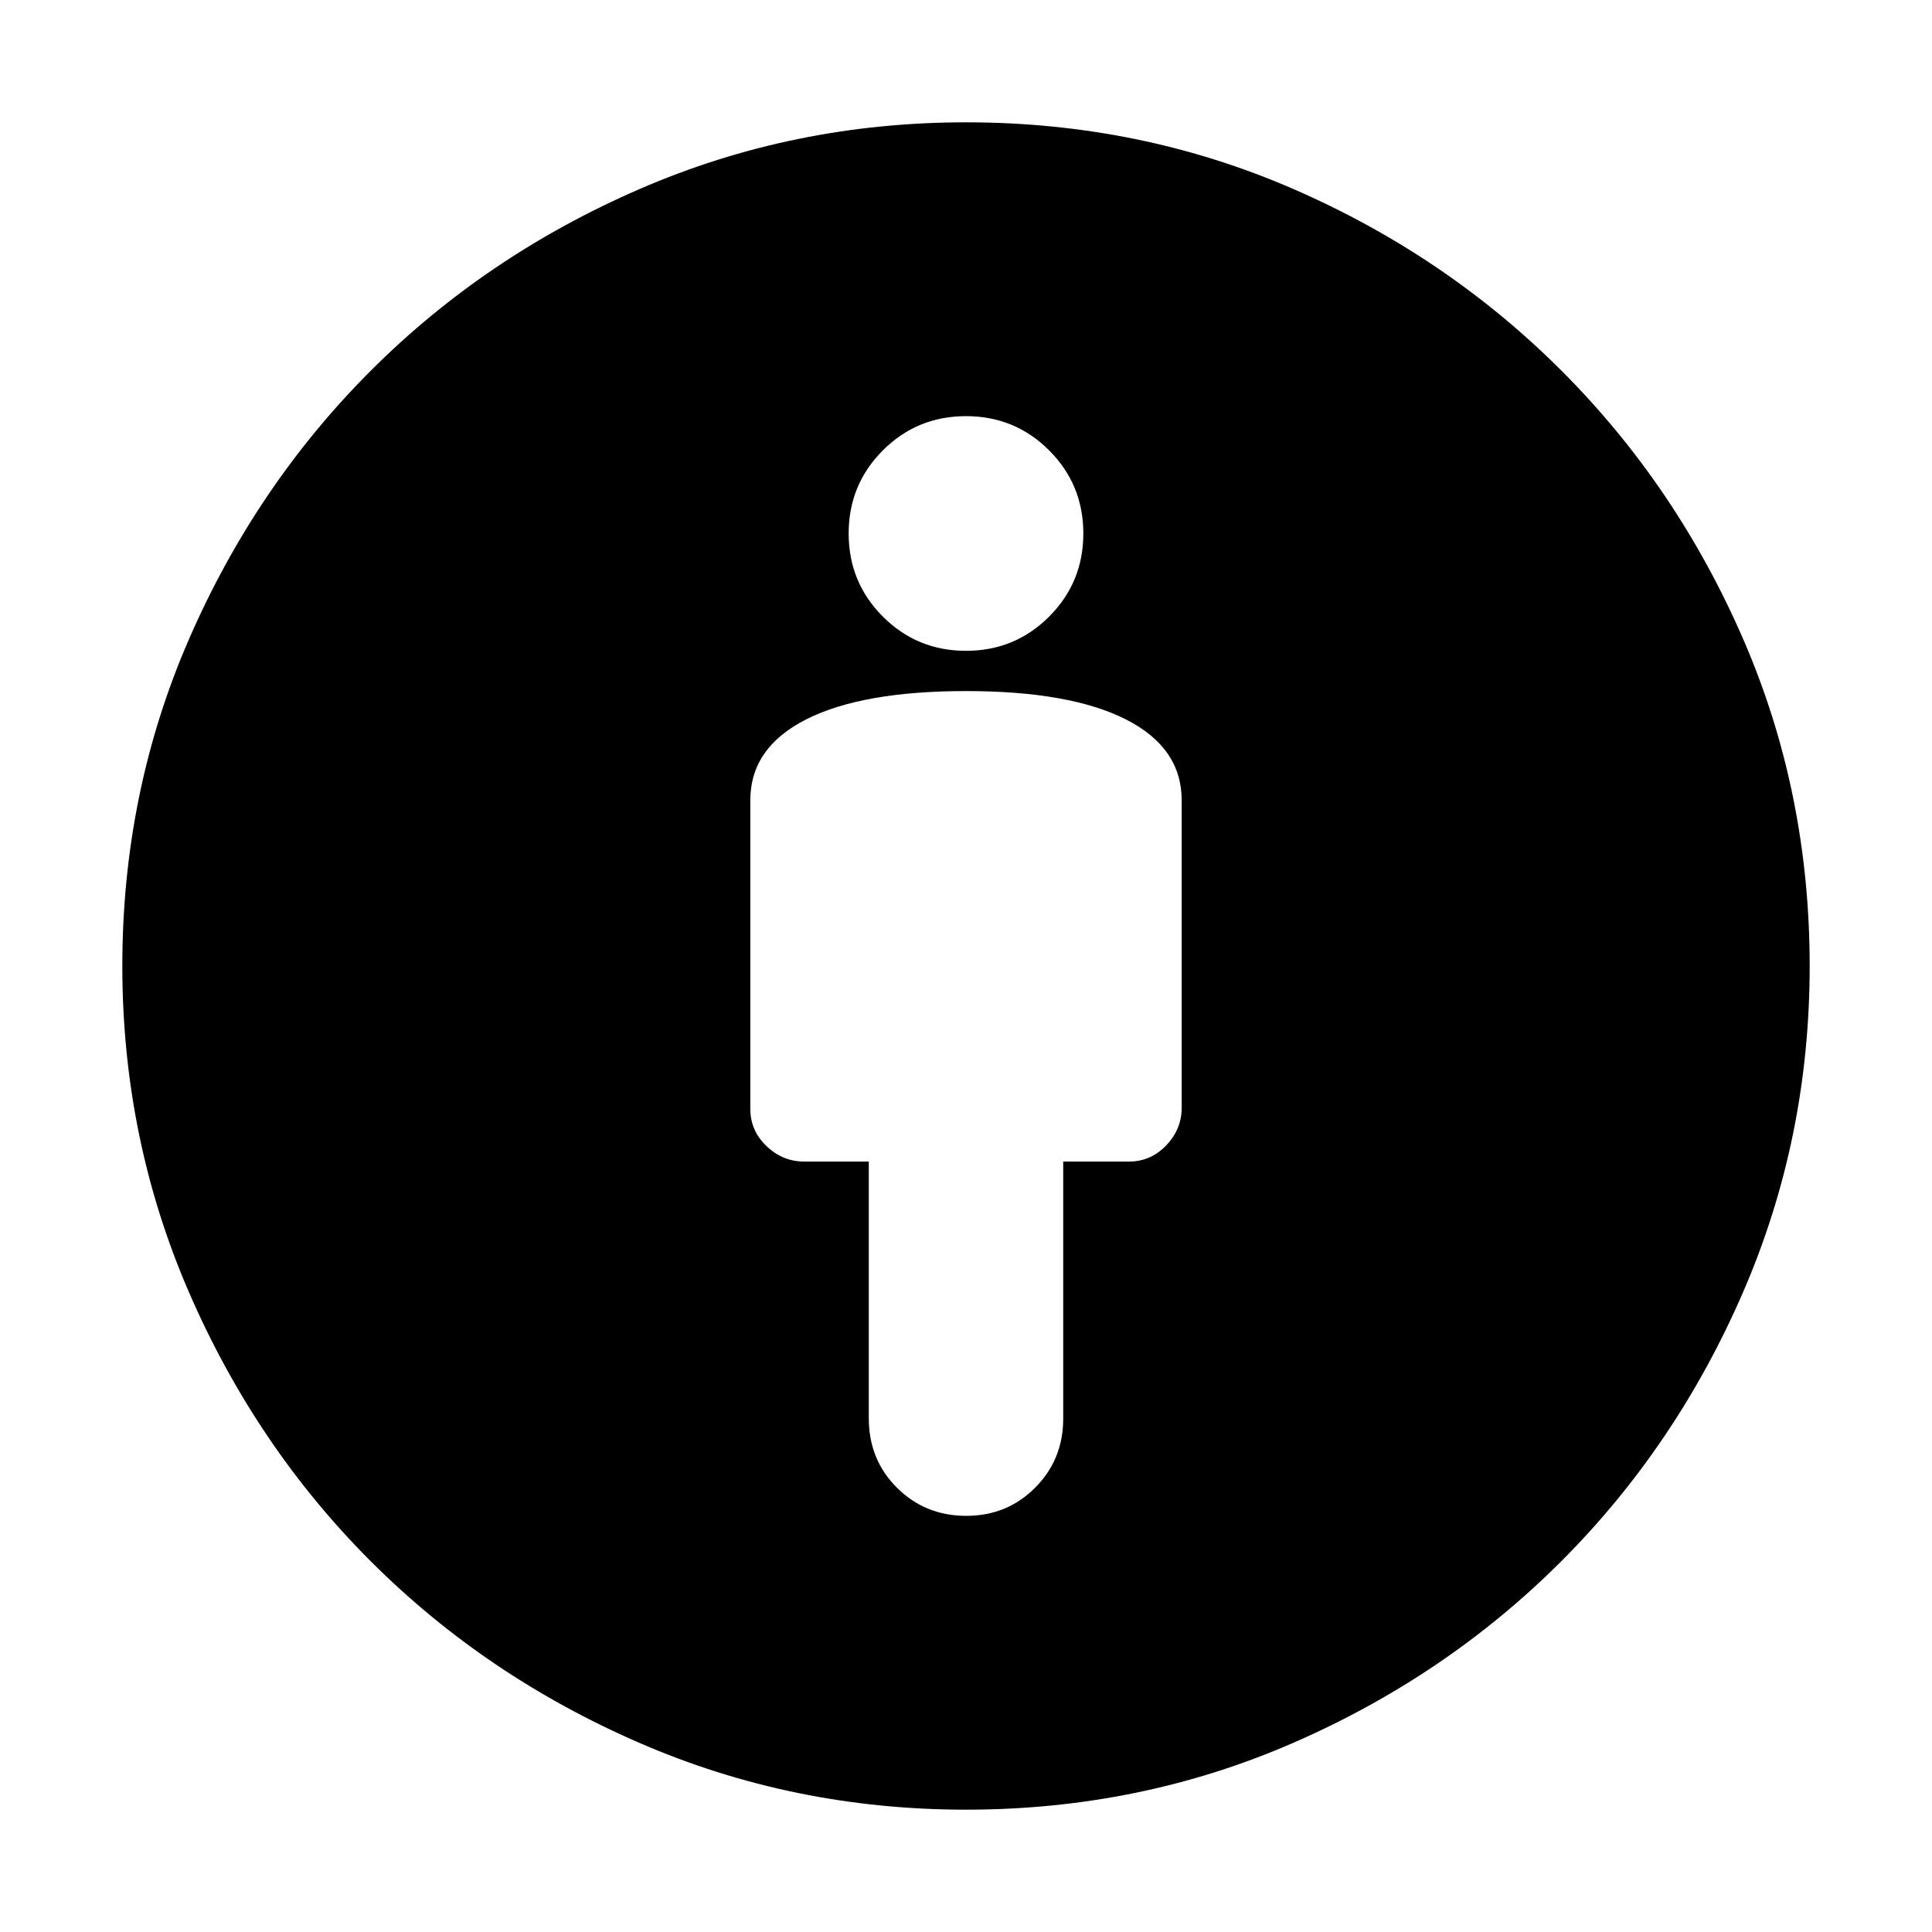 <svg xmlns="http://www.w3.org/2000/svg" height="24" viewBox="0 -960 960 960" width="24"><path d="M480-616.609q-51.638 0-79.406 14.061-27.768 14.061-27.768 40.244v153.26q0 10.826 8.035 18.522 8.035 7.696 18.748 7.696h32.087v127.567q0 20.607 14.038 34.541 14.038 13.935 34.369 13.935 20.332 0 34.267-14.008 13.934-14.008 13.934-34.296v-127.739h32.652q10.826 0 18.522-8.035 7.696-8.035 7.696-18.748v-152.695q0-26.183-27.768-40.244T480-616.609Zm0 555.827q-85.863 0-162.301-33.195-76.439-33.196-133.482-90.24-57.044-57.043-90.24-133.482Q60.782-394.137 60.782-480q0-86.391 33.195-162.566 33.196-76.174 90.24-133.217 57.043-57.044 133.482-90.24Q394.137-899.218 480-899.218q86.391 0 162.511 33.072 76.12 33.073 133.341 90.294 57.221 57.221 90.294 133.341 33.072 76.12 33.072 162.511 0 85.863-33.195 162.301-33.196 76.439-90.24 133.482-57.043 57.044-133.217 90.24Q566.391-60.782 480-60.782Zm0-575.827q24.304 0 41.304-17 17-17 17-41.304 0-24.304-17-41.304-17-17-41.304-17-24.304 0-41.304 17-17 17-17 41.304 0 24.304 17 41.304 17 17 41.304 17Z"/></svg>